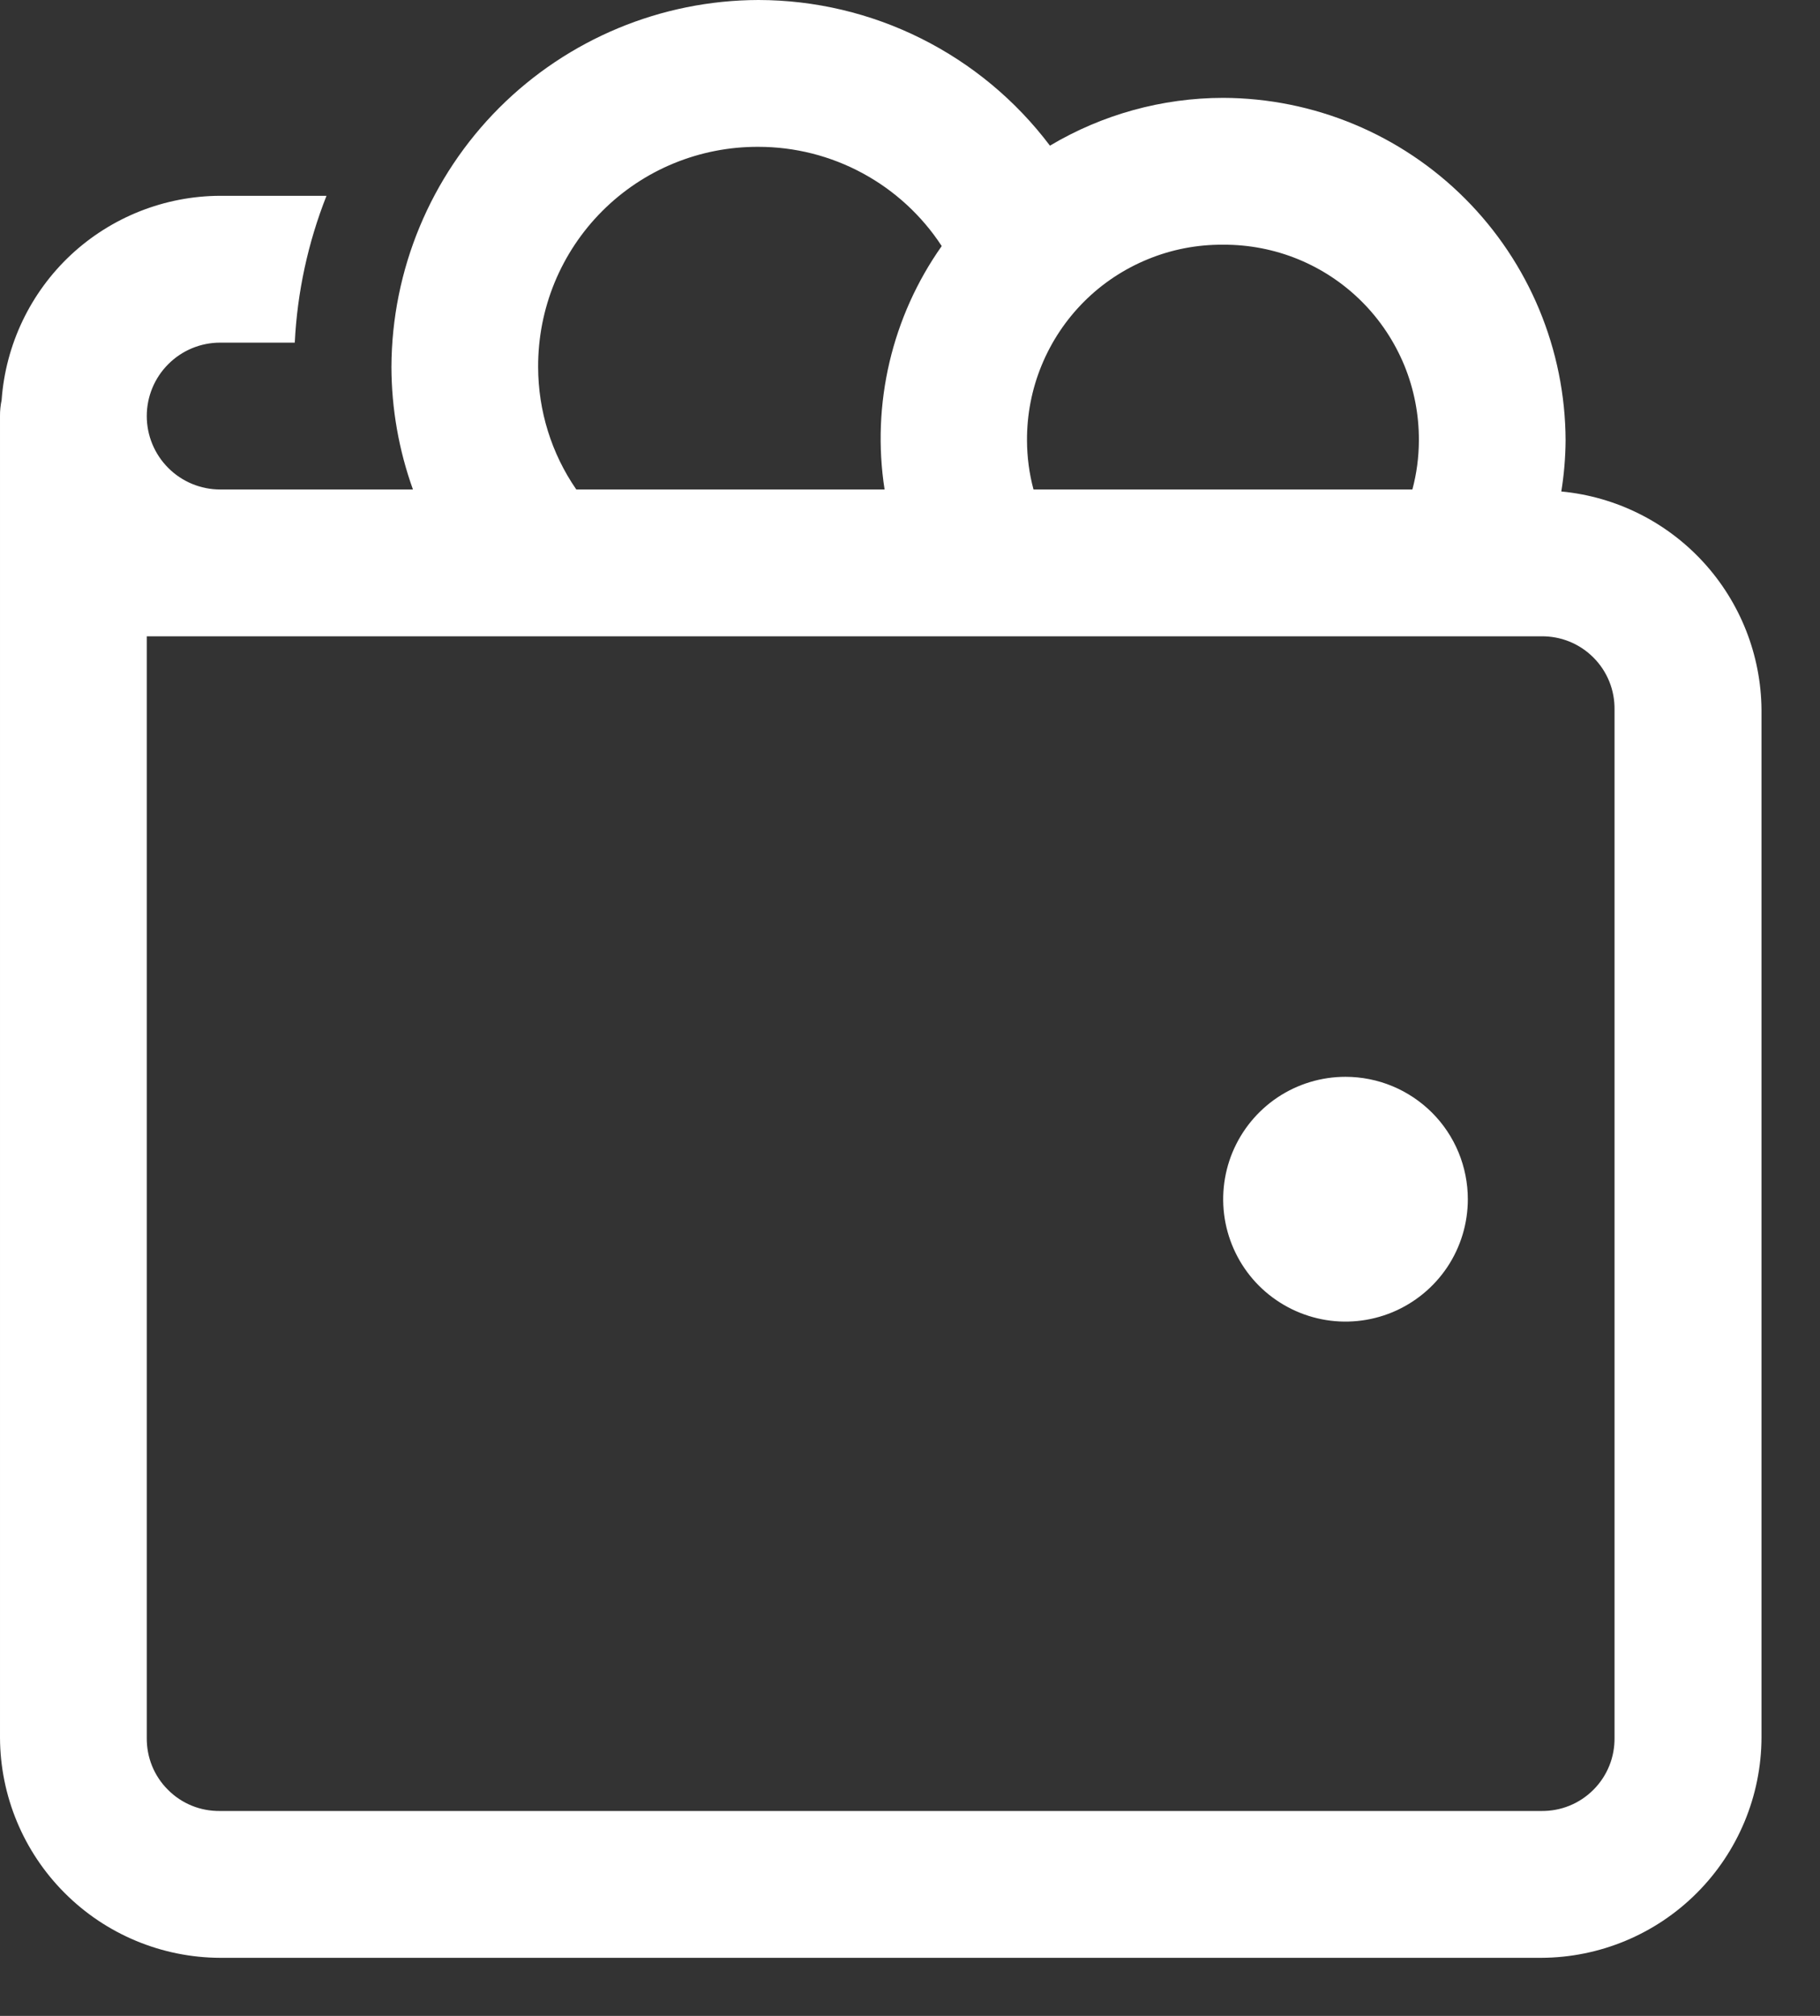 <svg width="28" height="31" viewBox="0 0 28 31" fill="none" xmlns="http://www.w3.org/2000/svg">
<rect x="0" y="0" width="28" height="31" fill="#333333" stroke="none"/>
<path d="M11.667 0C10.171 0.004 8.738 0.601 7.68 1.658C6.623 2.716 6.027 4.149 6.022 5.645C6.024 6.287 6.136 6.923 6.353 7.527H3.387C3.088 7.527 2.8 7.408 2.589 7.196C2.377 6.985 2.258 6.697 2.258 6.398C2.258 6.099 2.377 5.811 2.589 5.6C2.8 5.388 3.088 5.269 3.387 5.269H4.535C4.573 4.495 4.738 3.732 5.023 3.011H3.387C2.534 3.014 1.713 3.339 1.089 3.921C0.466 4.504 0.086 5.301 0.025 6.152C0.008 6.233 -0.001 6.317 5.8118e-05 6.4V26.72C0.003 27.617 0.361 28.477 0.996 29.111C1.63 29.746 2.49 30.104 3.387 30.107H23.71C24.608 30.104 25.468 29.747 26.103 29.112C26.738 28.478 27.097 27.618 27.1 26.72V10.914C27.093 10.073 26.774 9.264 26.205 8.644C25.636 8.024 24.858 7.637 24.02 7.558C24.062 7.299 24.084 7.037 24.086 6.774C24.082 5.378 23.525 4.04 22.538 3.053C21.551 2.066 20.213 1.509 18.817 1.505C17.879 1.506 16.959 1.76 16.153 2.24C15.629 1.545 14.951 0.982 14.173 0.593C13.395 0.204 12.537 0.001 11.667 0ZM11.667 2.258C12.227 2.258 12.778 2.397 13.271 2.664C13.763 2.93 14.182 3.315 14.488 3.784C13.721 4.87 13.405 6.213 13.609 7.527H8.866C8.484 6.974 8.28 6.317 8.279 5.645C8.277 5.199 8.363 4.758 8.532 4.346C8.702 3.934 8.951 3.56 9.266 3.245C9.581 2.93 9.956 2.68 10.368 2.511C10.78 2.342 11.222 2.256 11.667 2.258ZM18.818 3.763C19.214 3.761 19.607 3.837 19.973 3.987C20.34 4.138 20.672 4.359 20.953 4.64C21.233 4.92 21.454 5.253 21.605 5.619C21.755 5.985 21.831 6.378 21.829 6.774C21.828 7.028 21.795 7.281 21.729 7.527H15.9C15.834 7.281 15.801 7.028 15.8 6.774C15.798 6.377 15.874 5.984 16.025 5.618C16.176 5.251 16.398 4.918 16.679 4.637C16.959 4.357 17.293 4.136 17.66 3.986C18.027 3.835 18.421 3.76 18.817 3.763H18.818ZM2.258 9.785H23.71C23.859 9.783 24.007 9.81 24.145 9.866C24.283 9.922 24.408 10.005 24.514 10.111C24.619 10.216 24.702 10.341 24.758 10.479C24.814 10.617 24.841 10.765 24.839 10.914V26.72C24.841 26.869 24.814 27.017 24.758 27.155C24.702 27.293 24.619 27.418 24.514 27.523C24.408 27.629 24.283 27.712 24.145 27.768C24.007 27.824 23.859 27.851 23.71 27.849H3.387C3.238 27.851 3.09 27.824 2.952 27.768C2.814 27.712 2.689 27.629 2.584 27.523C2.478 27.418 2.395 27.293 2.339 27.155C2.283 27.017 2.256 26.869 2.258 26.72V9.785ZM20.7 16.559C20.328 16.559 19.964 16.669 19.654 16.876C19.345 17.083 19.104 17.377 18.961 17.721C18.819 18.065 18.782 18.443 18.854 18.808C18.927 19.173 19.106 19.509 19.369 19.772C19.633 20.035 19.968 20.214 20.333 20.287C20.698 20.36 21.076 20.322 21.42 20.18C21.764 20.037 22.058 19.796 22.265 19.487C22.472 19.177 22.582 18.813 22.582 18.441C22.582 18.194 22.533 17.949 22.439 17.721C22.344 17.492 22.206 17.285 22.031 17.11C21.856 16.936 21.649 16.797 21.42 16.702C21.192 16.608 20.947 16.559 20.7 16.559Z" fill="white"/>
</svg>
